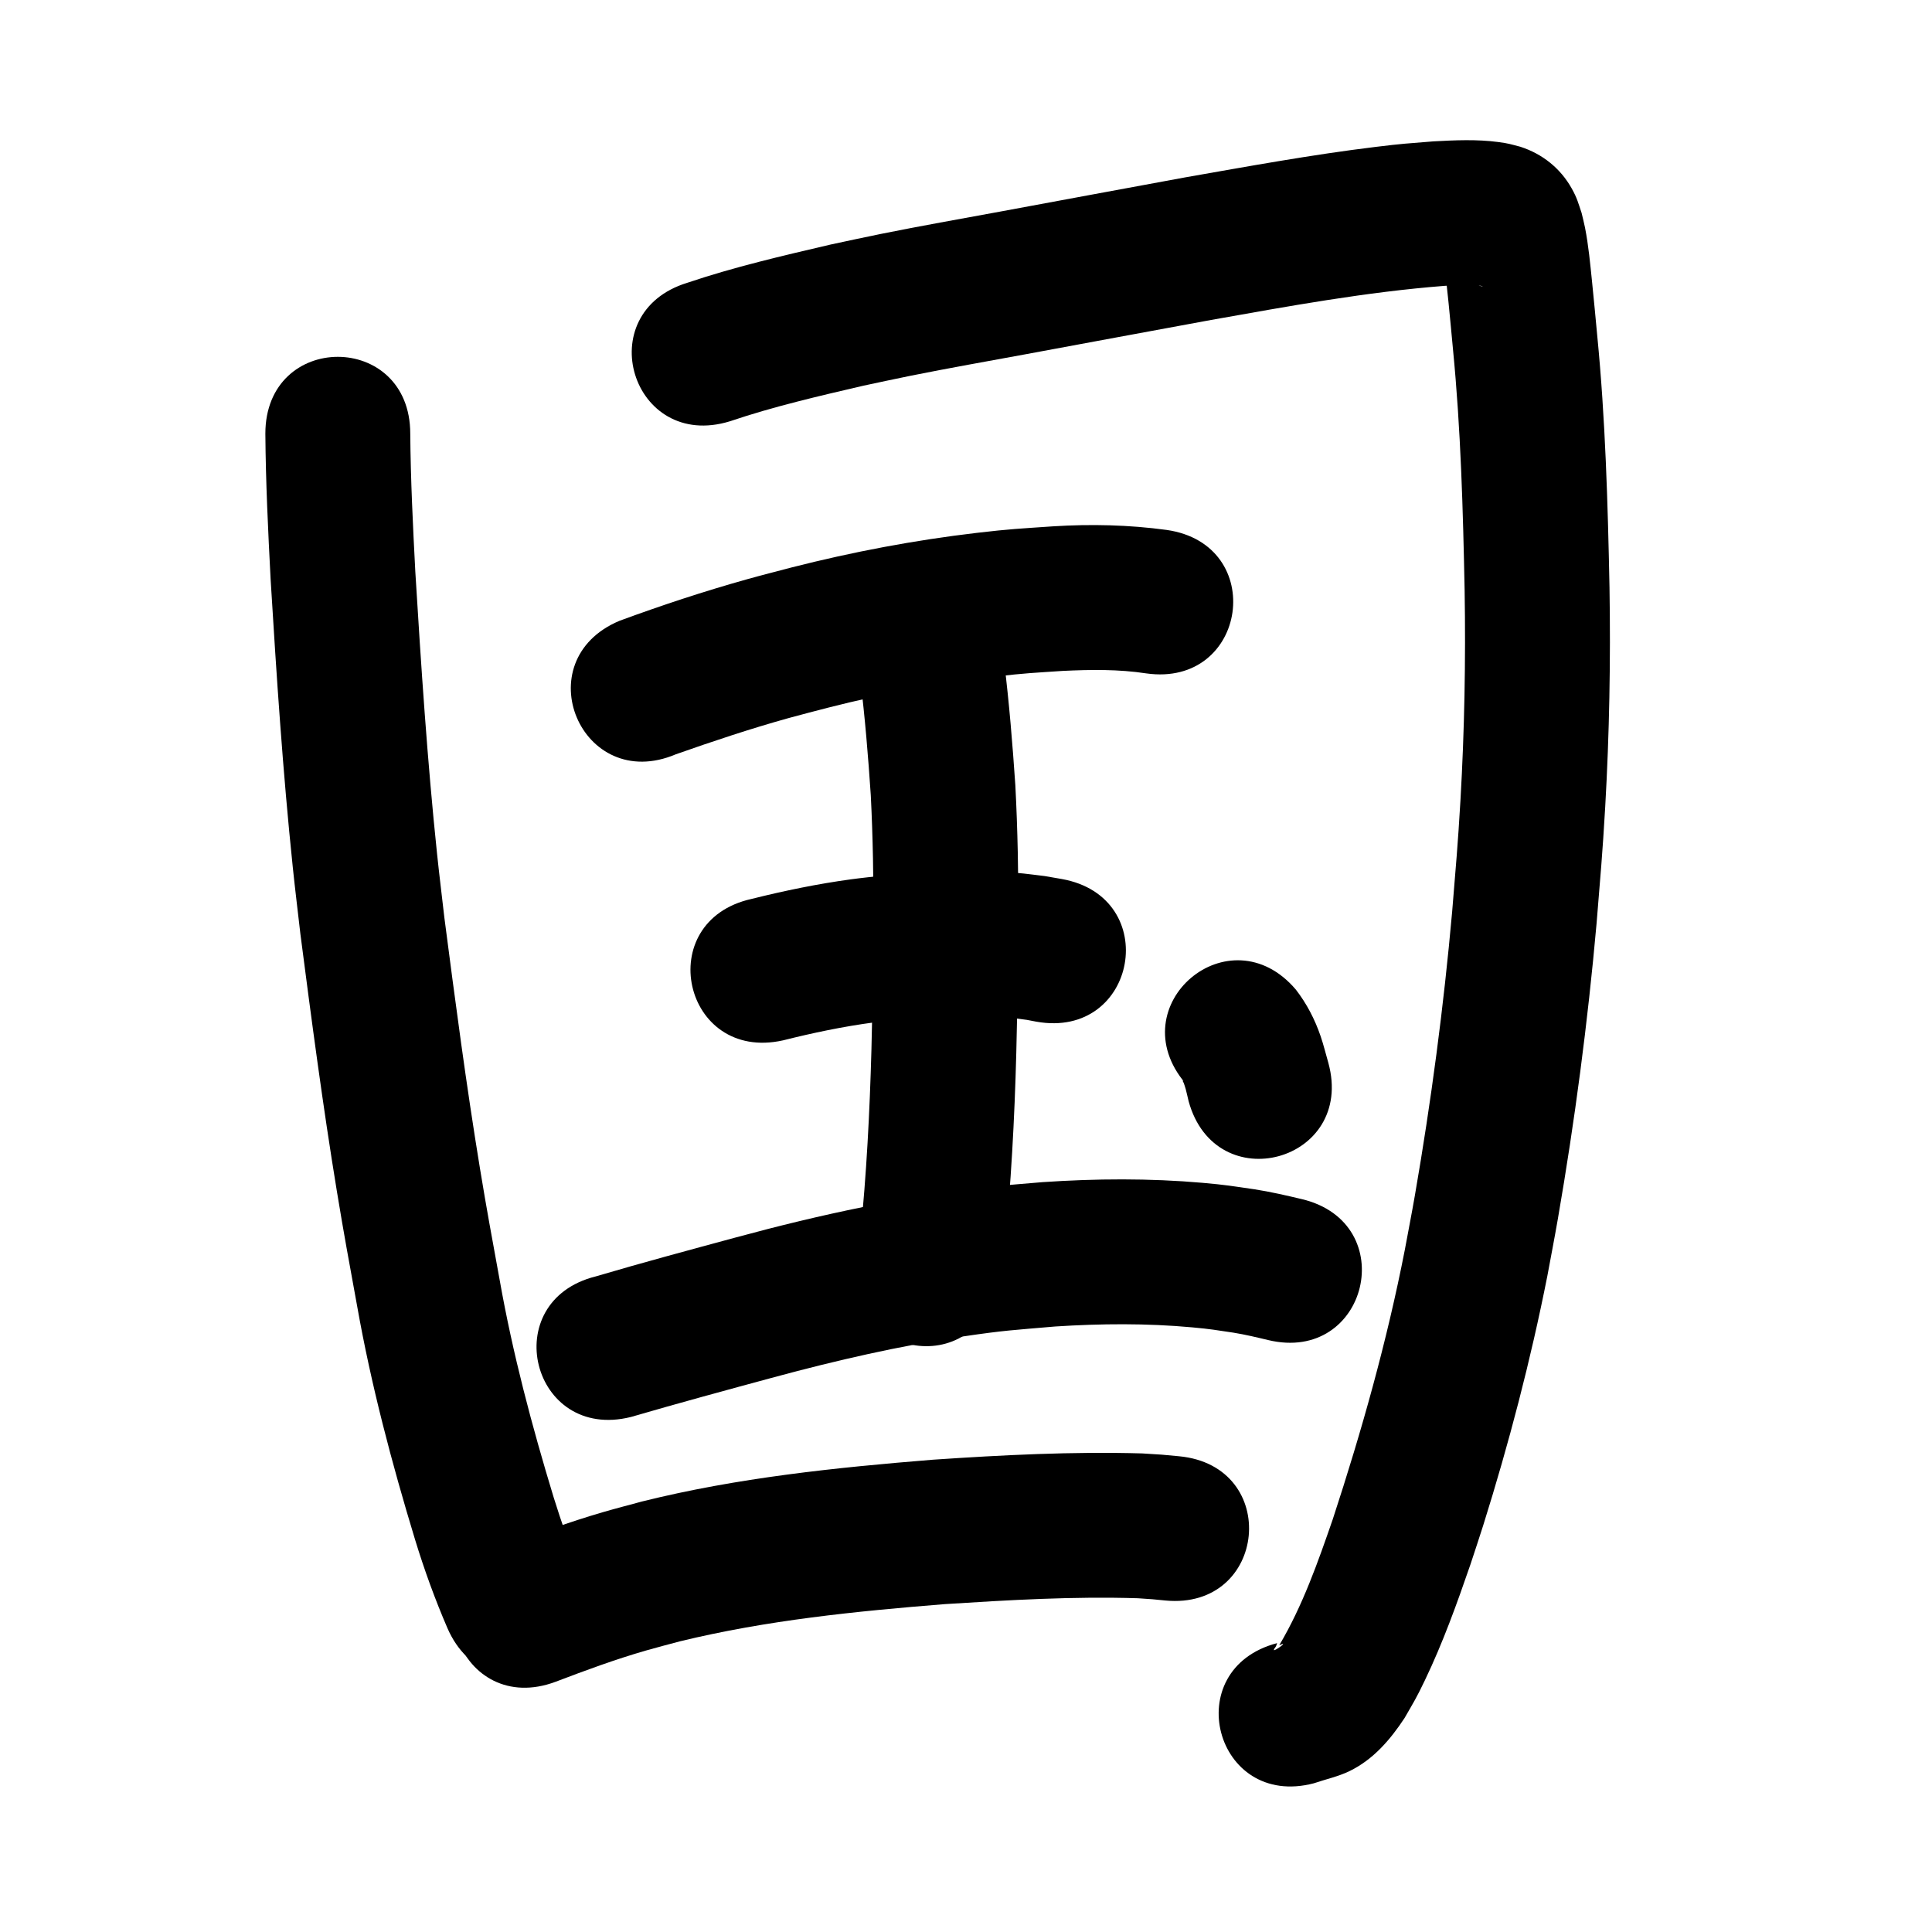 <?xml version="1.0" ?>
<svg xmlns="http://www.w3.org/2000/svg" viewBox="0 0 1000 1000">
<path d="m 137.349,224.472 c 0.189,25.194 1.418,50.356 2.73,75.511 3.038,49.715 6.301,99.452 11.475,148.999 1.201,11.503 2.622,22.981 3.933,34.472 5.752,44.376 11.599,88.757 18.843,132.92 3.815,23.258 6.349,36.669 10.522,59.643 7.254,40.933 17.905,81.132 29.978,120.874 4.757,15.559 10.303,30.86 16.749,45.795 21.139,48.638 89.923,18.743 68.784,-29.895 v 0 c -5.387,-12.266 -9.797,-24.932 -13.777,-37.718 -11.255,-36.975 -21.2,-74.374 -27.943,-112.465 -4.018,-22.102 -6.552,-35.526 -10.22,-57.861 -7.084,-43.129 -12.784,-86.473 -18.421,-129.809 -1.26,-11.005 -2.628,-21.998 -3.781,-33.014 -5.075,-48.5 -8.261,-97.188 -11.244,-145.852 -1.248,-23.852 -2.431,-47.71 -2.628,-71.599 0,-53.033 -75,-53.033 -75,0 z"/>
<path d="m 377.753,218.075 c 22.612,-7.663 45.903,-13.026 69.129,-18.436 8.184,-1.724 16.351,-3.529 24.551,-5.172 19.797,-3.966 39.534,-7.45 59.395,-11.101 32.028,-5.887 64.029,-11.918 96.065,-17.763 40.136,-7.131 80.3,-14.501 120.981,-17.661 5.891,-0.265 11.825,-0.667 17.717,-0.135 0.555,0.05 1.108,0.137 1.653,0.257 0.06,0.013 0.184,0.14 0.123,0.136 -0.446,-0.025 -0.882,-0.136 -1.323,-0.204 -6.147,-1.561 -11.013,-5.295 -15.249,-9.885 -1.729,-1.874 -2.366,-3.817 -3.829,-5.774 2.144,16.02 3.558,32.144 5.071,48.238 4.07,41.541 5.214,83.276 6.05,124.982 0.59,36.216 -0.067,72.447 -2.157,108.609 -1.319,22.813 -2.442,34.904 -4.304,57.757 -4.382,49.212 -10.874,98.256 -19.308,146.939 -1.618,9.338 -3.445,18.639 -5.168,27.958 -9.233,47.332 -22.324,93.813 -37.333,139.608 -7.722,22.316 -15.606,44.775 -27.684,65.166 5.837,-2.736 -2.99,3.583 -2.772,2.384 0.131,-0.721 0.791,-1.239 1.107,-1.9 0.243,-0.51 0.376,-1.066 0.564,-1.598 -51.298,13.455 -32.269,86.001 19.029,72.546 v 0 c 6.128,-2.091 12.555,-3.454 18.384,-6.273 12.337,-5.966 21.173,-16.306 28.528,-27.464 5.025,-8.745 5.959,-10.019 10.499,-19.472 9.325,-19.417 16.624,-39.722 23.627,-60.064 2.199,-6.73 4.476,-13.436 6.597,-20.191 13.32,-42.416 24.578,-85.518 33.21,-129.133 1.816,-9.86 3.74,-19.7 5.449,-29.579 8.759,-50.64 15.48,-101.657 20.026,-152.846 1.95,-24.005 3.089,-36.246 4.466,-60.259 2.17,-37.856 2.848,-75.785 2.228,-113.697 -0.879,-43.547 -2.113,-87.122 -6.364,-130.496 -0.978,-10.401 -1.601,-17.27 -2.645,-27.479 -0.964,-9.426 -1.834,-18.957 -3.668,-28.268 -0.501,-2.545 -1.175,-5.053 -1.762,-7.58 -1.794,-5.33 -2.317,-7.67 -5.108,-12.669 -5.843,-10.463 -15.211,-17.907 -26.577,-21.59 -5.322,-1.376 -6.029,-1.731 -11.503,-2.454 -11.097,-1.466 -22.346,-0.944 -33.481,-0.339 -13.517,1.084 -15.765,1.137 -30.031,2.877 -33.018,4.028 -65.751,10.035 -98.503,15.769 -32.046,5.848 -64.057,11.879 -96.095,17.768 -20.892,3.84 -40.589,7.313 -61.388,11.493 -8.718,1.752 -17.401,3.678 -26.102,5.517 -24.895,5.815 -49.854,11.595 -74.104,19.778 -50.698,15.565 -28.686,87.262 22.012,71.697 z"/>
<path d="m 349.769,390.437 c 19.29,-6.8 38.729,-13.28 58.438,-18.771 6.902,-1.923 13.857,-3.65 20.786,-5.475 28.41,-7.222 57.253,-12.666 86.375,-16.024 15.459,-1.783 19.698,-1.9 34.725,-2.909 14.395,-0.683 28.896,-0.908 43.175,1.285 52.507,7.452 63.046,-66.803 10.539,-74.256 v 0 c -19.499,-2.65 -39.178,-3.089 -58.824,-1.855 -17.006,1.178 -21.982,1.331 -39.419,3.379 -32.274,3.79 -64.244,9.843 -95.731,17.869 -7.646,2.026 -15.321,3.946 -22.938,6.078 -22.374,6.261 -44.496,13.56 -66.294,21.584 -48.858,20.625 -19.691,89.721 29.168,69.096 z"/>
<path d="m 445.263,351.407 c 2.467,19.987 4.099,40.052 5.45,60.141 2.239,43.868 1.354,87.809 0.34,131.697 -0.884,32.255 -2.533,64.516 -5.803,96.624 -1.101,5.978 -0.222,3.809 -1.637,6.83 -14.599,50.984 57.504,71.63 72.102,20.646 v 0 c 3.365,-12.903 1.956,-6.264 4.154,-19.933 3.418,-34.044 5.269,-68.236 6.163,-102.437 1.063,-46.152 1.954,-92.362 -0.491,-138.488 -1.451,-21.33 -3.176,-42.638 -5.795,-63.861 -6.21,-52.668 -80.694,-43.886 -74.484,8.782 z"/>
<path d="m 405.272,538.495 c 15.464,-3.879 31.084,-7.167 46.896,-9.274 4.654,-0.62 9.332,-1.05 13.998,-1.575 16.559,-1.546 33.226,-2.34 49.846,-1.39 6.942,0.397 8.848,0.755 15.409,1.612 1.655,0.313 3.31,0.627 4.964,0.94 52.205,9.336 65.408,-64.493 13.203,-73.829 v 0 c -2.955,-0.511 -5.909,-1.022 -8.864,-1.532 -9.725,-1.179 -12.103,-1.624 -22.255,-2.151 -20.295,-1.054 -40.642,-0.112 -60.853,1.839 -5.678,0.662 -11.371,1.215 -17.035,1.986 -17.364,2.364 -34.551,5.896 -51.544,10.152 -51.776,11.48 -35.541,84.702 16.235,73.222 z"/>
<path d="m 326.544,733.433 c 24.671,-7.19 49.47,-13.924 74.277,-20.634 32.123,-8.678 64.596,-16.158 97.529,-21.04 21.766,-3.227 26.301,-3.301 47.841,-5.167 23.606,-1.525 47.33,-1.713 70.902,0.449 9.703,0.89 12.22,1.384 21.369,2.75 6.049,0.979 12.008,2.4 17.96,3.832 51.58,12.329 69.016,-60.616 17.436,-72.945 v 0 c -8.12,-1.931 -16.256,-3.813 -24.511,-5.093 -11.428,-1.653 -14.867,-2.3 -26.857,-3.35 -27.56,-2.412 -55.286,-2.229 -82.874,-0.355 -8.748,0.78 -17.514,1.379 -26.244,2.341 -44.708,4.928 -88.763,14.406 -132.133,26.179 -24.33,6.581 -48.674,13.118 -72.846,20.262 -51.456,12.835 -33.305,85.605 18.152,72.77 z"/>
<path d="m 613.568,560.767 c -0.423,-0.46 -0.659,-1.249 -1.27,-1.379 -0.414,-0.088 0.285,0.796 0.417,1.198 0.339,1.028 0.718,2.045 0.997,3.09 0.557,2.084 1.006,4.195 1.509,6.292 14.019,51.147 86.351,31.321 72.332,-19.826 v 0 c -1.331,-4.593 -2.447,-9.253 -3.992,-13.779 -2.964,-8.681 -7.186,-16.848 -12.794,-24.105 -34.301,-40.447 -91.501,8.062 -57.2,48.509 z"/>
<path d="m 287.611,870.47 c 15.37,-5.861 30.806,-11.551 46.618,-16.126 5.89,-1.704 11.837,-3.204 17.755,-4.807 44.918,-10.931 91.021,-15.552 137.001,-19.243 33.27,-2.122 66.617,-4.083 99.963,-3.039 10.101,0.704 5.351,0.299 14.253,1.165 52.796,5.008 59.878,-69.657 7.082,-74.665 v 0 c -11.918,-1.109 -5.553,-0.597 -19.103,-1.467 -36.102,-1.029 -72.201,0.822 -108.218,3.249 -50.595,4.091 -101.308,9.341 -150.677,21.634 -6.808,1.862 -13.648,3.609 -20.423,5.586 -17.126,4.997 -33.874,11.118 -50.533,17.469 -49.67,18.584 -23.388,88.829 26.282,70.244 z"/>
</svg>
